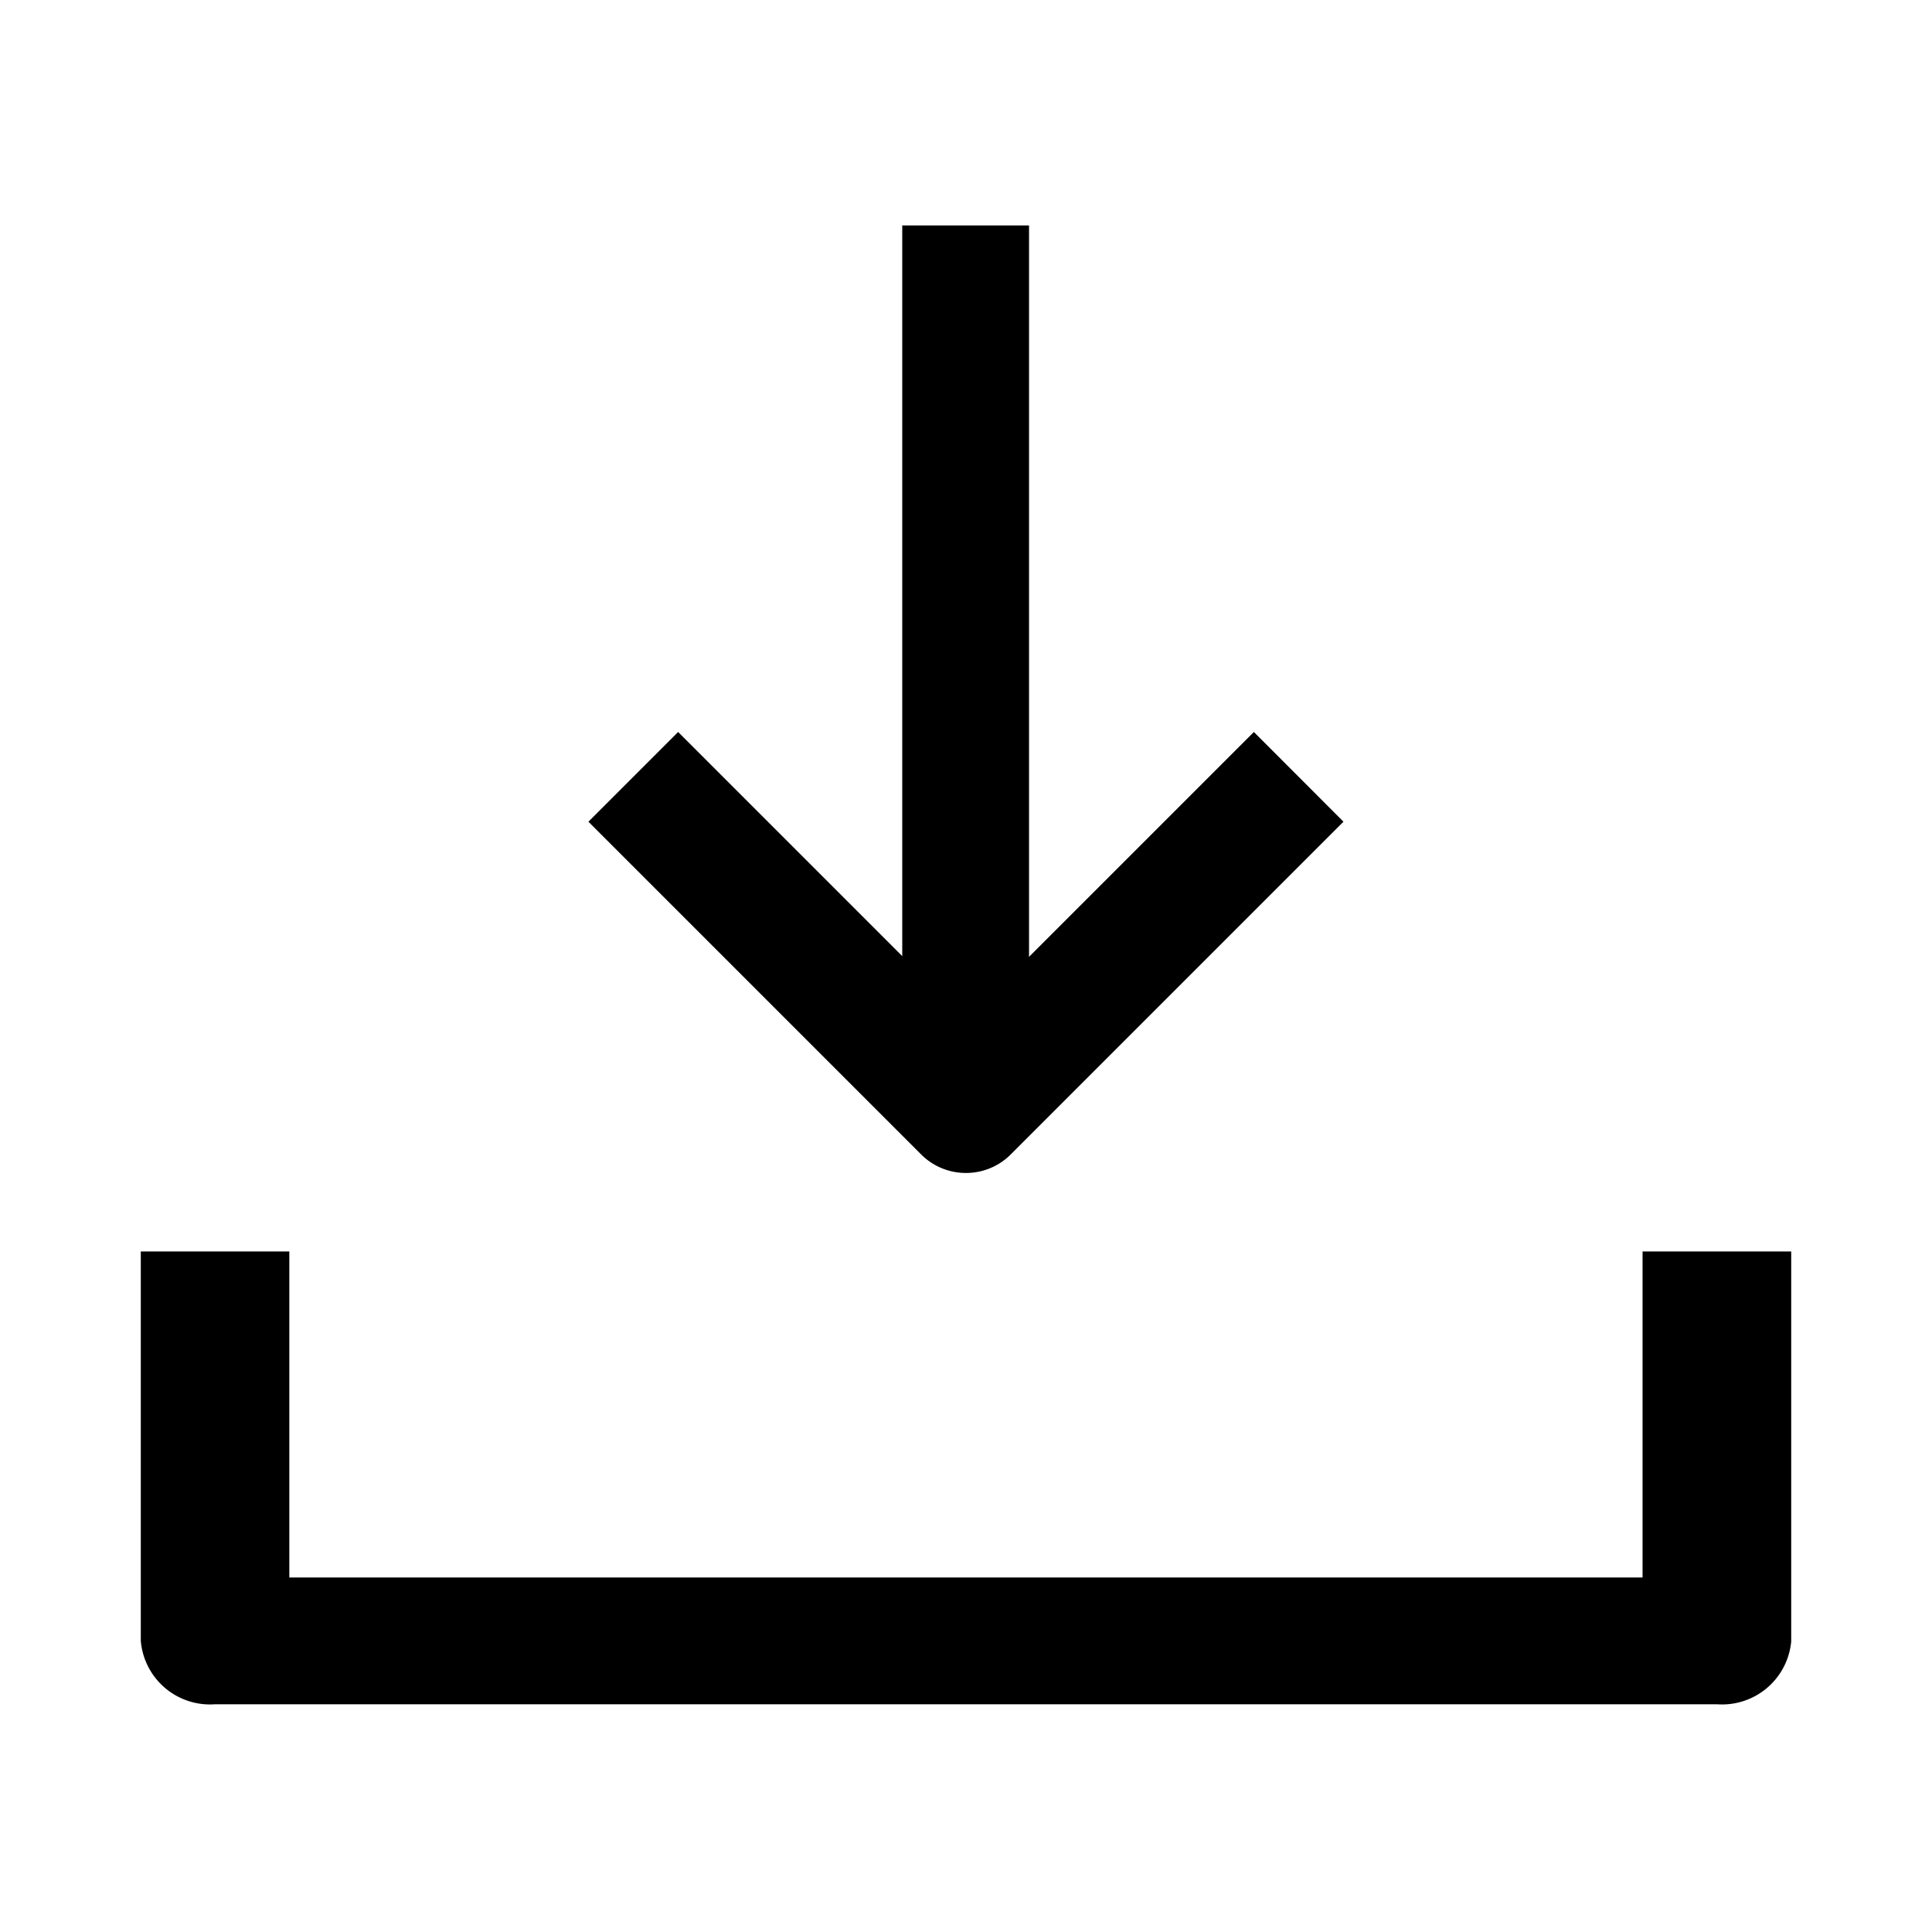 <svg xmlns="http://www.w3.org/2000/svg" width="16" height="16" viewBox="0 0 16 16"><defs><style>.a,.b{fill:currentColor;}.a{opacity:0;}</style></defs><rect class="a" width="16" height="16"/><g transform="translate(1.166 1.867)"><g transform="translate(0 8.497)"><path class="b" d="M-50.391,17.6H-62.829a.575.575,0,0,1-.615-.525V13.85h1.23v2.7h11.207v-2.7h1.231v3.23A.575.575,0,0,1-50.391,17.6Z" transform="translate(63.444 -13.85)"/></g><g transform="translate(3.707)"><g transform="translate(0 4.197)"><path class="b" d="M-57.61,15.2a.523.523,0,0,1-.372-.154l-2.755-2.755.743-.743,2.384,2.384,2.384-2.384.742.743-2.755,2.755A.522.522,0,0,1-57.61,15.2Z" transform="translate(60.737 -11.55)"/></g><g transform="translate(2.599)"><rect class="b" width="1.05" height="7.348"/></g></g></g></svg>